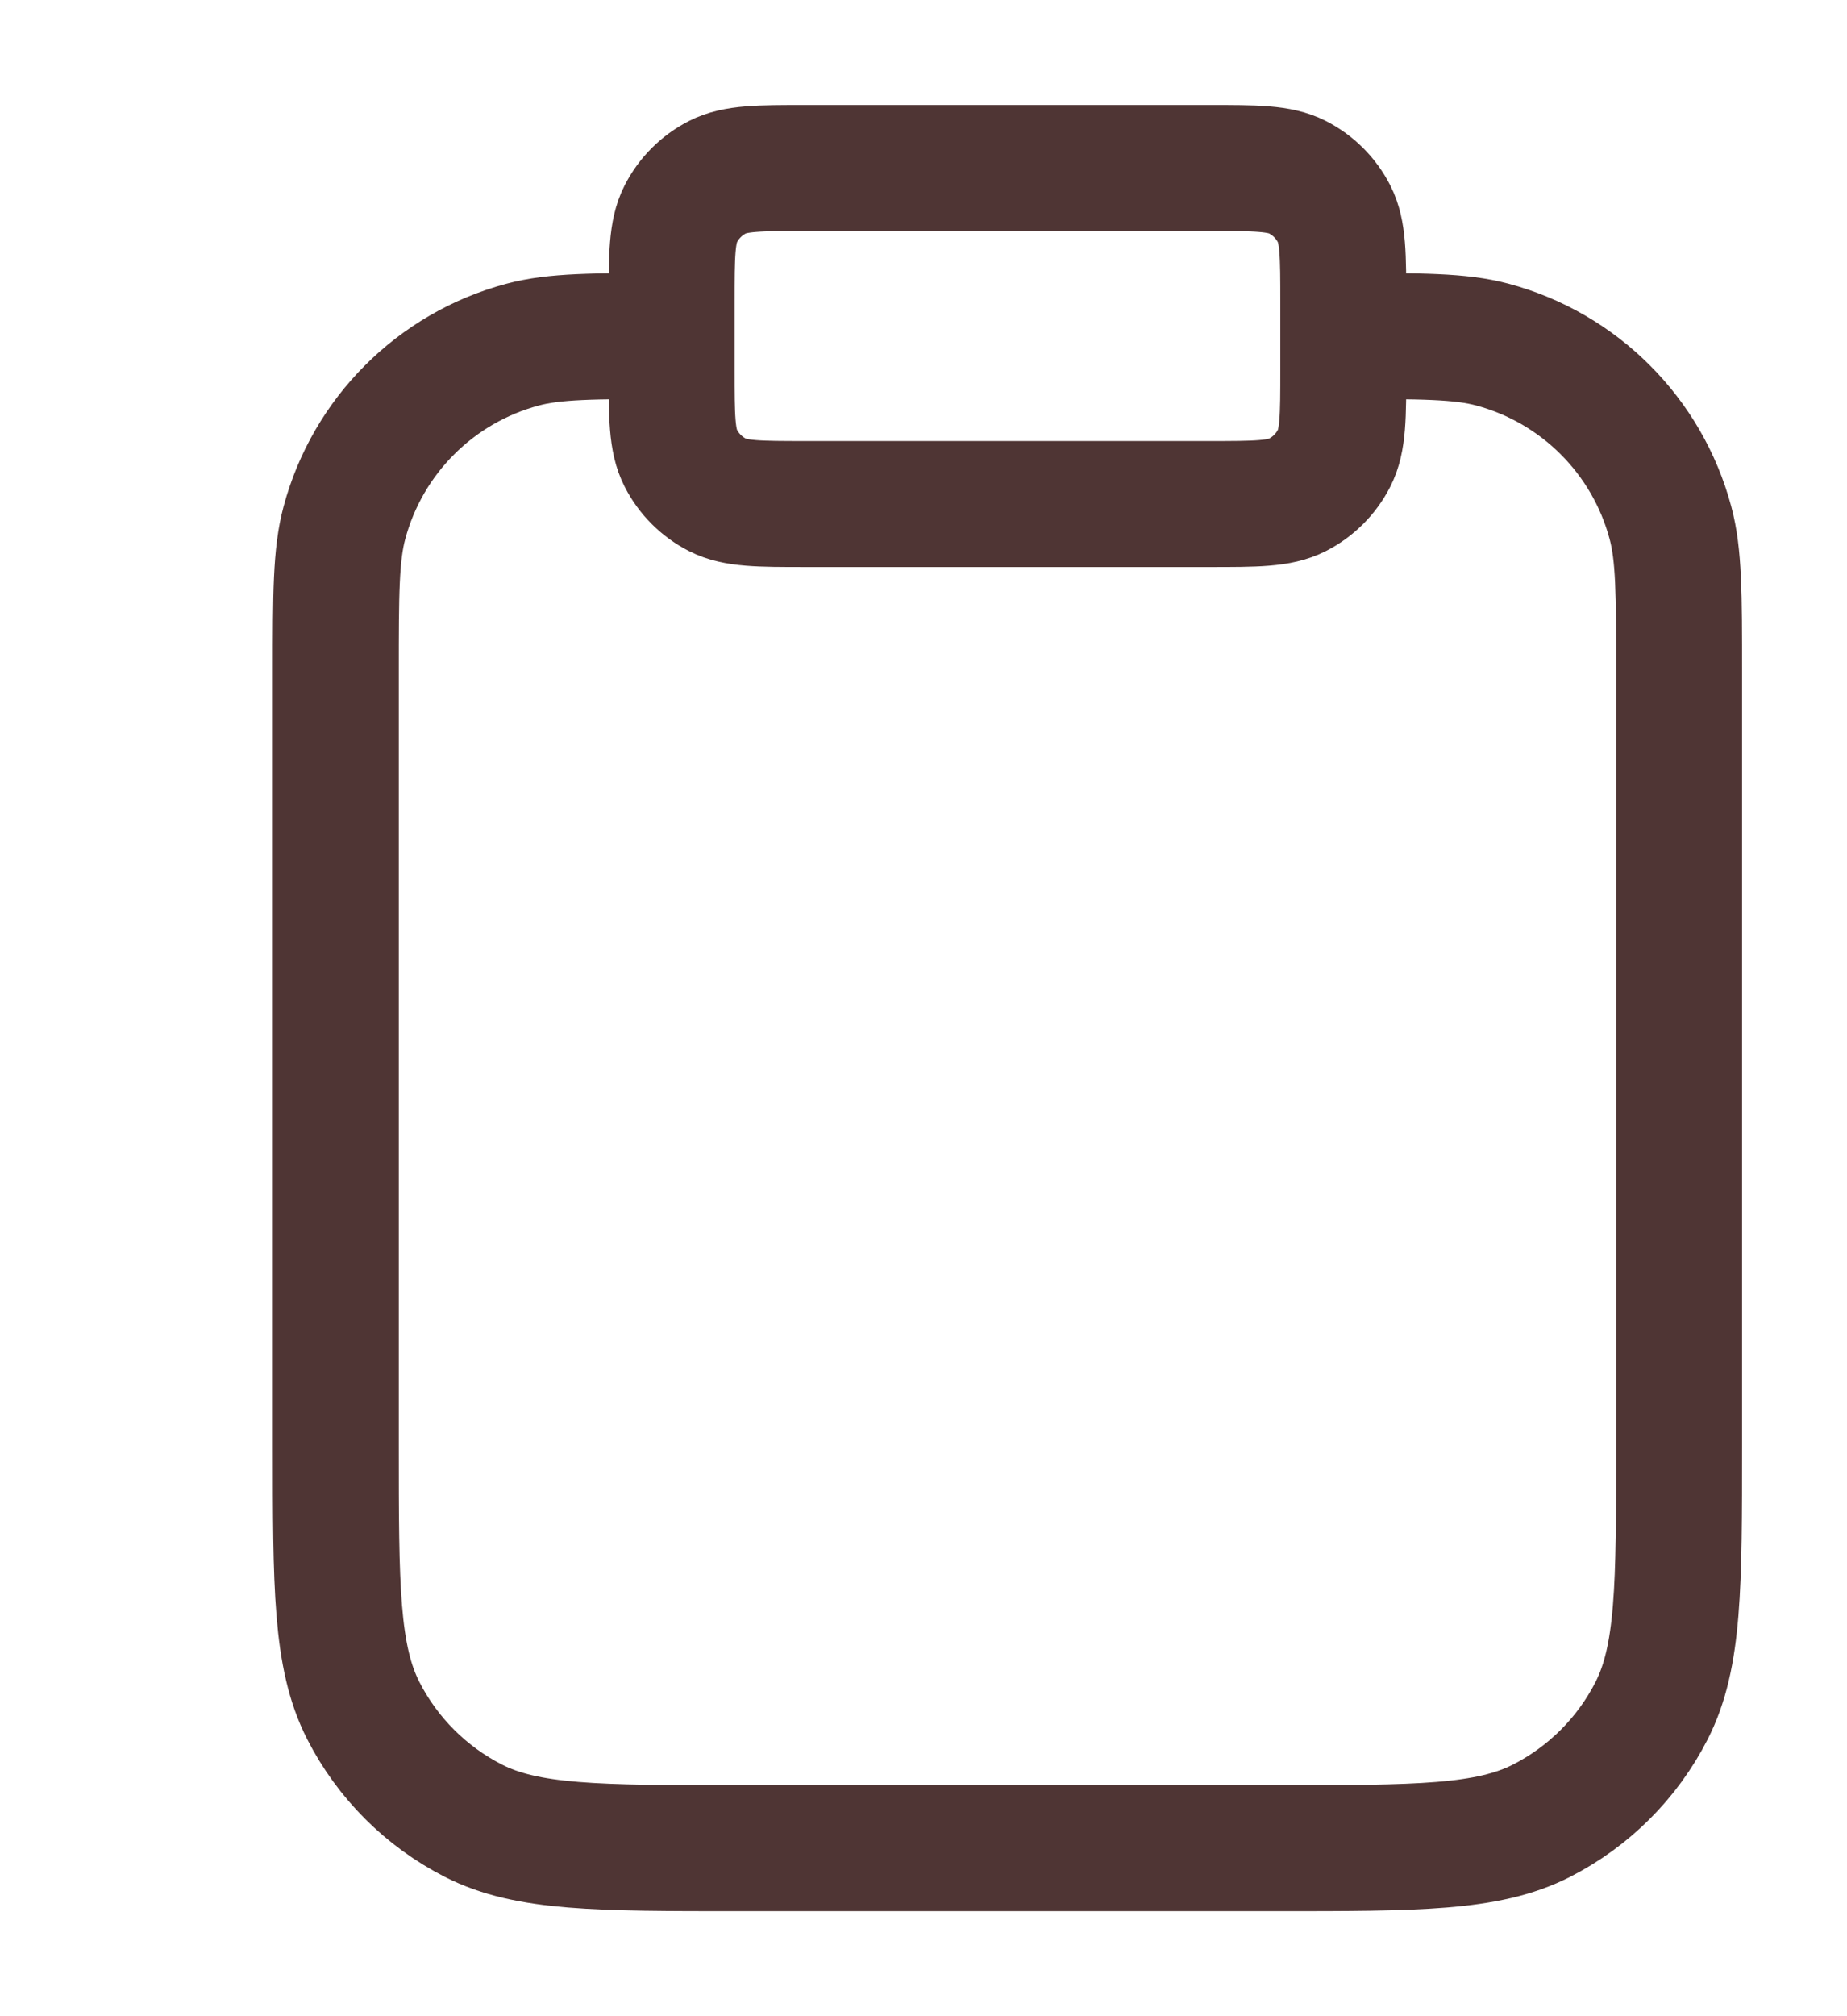 <svg width="22" height="24" fill="none" xmlns="http://www.w3.org/2000/svg"><path d="M16 4c.93 0 1.395 0 1.776.102 1.035.277 1.844 1.086 2.121 2.121C20 6.605 20 7.07 20 8v9.2c0 1.68 0 2.52-.327 3.162-.288.565-.747 1.023-1.311 1.311C17.72 22 16.88 22 15.2 22H8.8c-1.68 0-2.52 0-3.162-.327-.564-.288-1.023-.747-1.311-1.311C4 19.72 4 18.88 4 17.2V8c0-.93 0-1.395.102-1.776.277-1.035 1.086-1.844 2.121-2.121C6.605 4 7.07 4 8 4m1.6 2h4.8c.56 0 .84 0 1.054-.109.188-.096.341-.249.437-.437C16 5.24 16 4.96 16 4.4v-.8c0-.56 0-.84-.109-1.054-.096-.188-.249-.341-.437-.437C15.24 2 14.96 2 14.4 2H9.6c-.56 0-.84 0-1.054.109-.188.096-.341.249-.437.437C8 2.76 8 3.04 8 3.6v.8c0 .56 0 .84.109 1.054.096.188.249.341.437.437C8.76 6 9.04 6 9.6 6Z" stroke="#4F3534" stroke-width="1.5" stroke-linecap="round" stroke-linejoin="round"/></svg>
